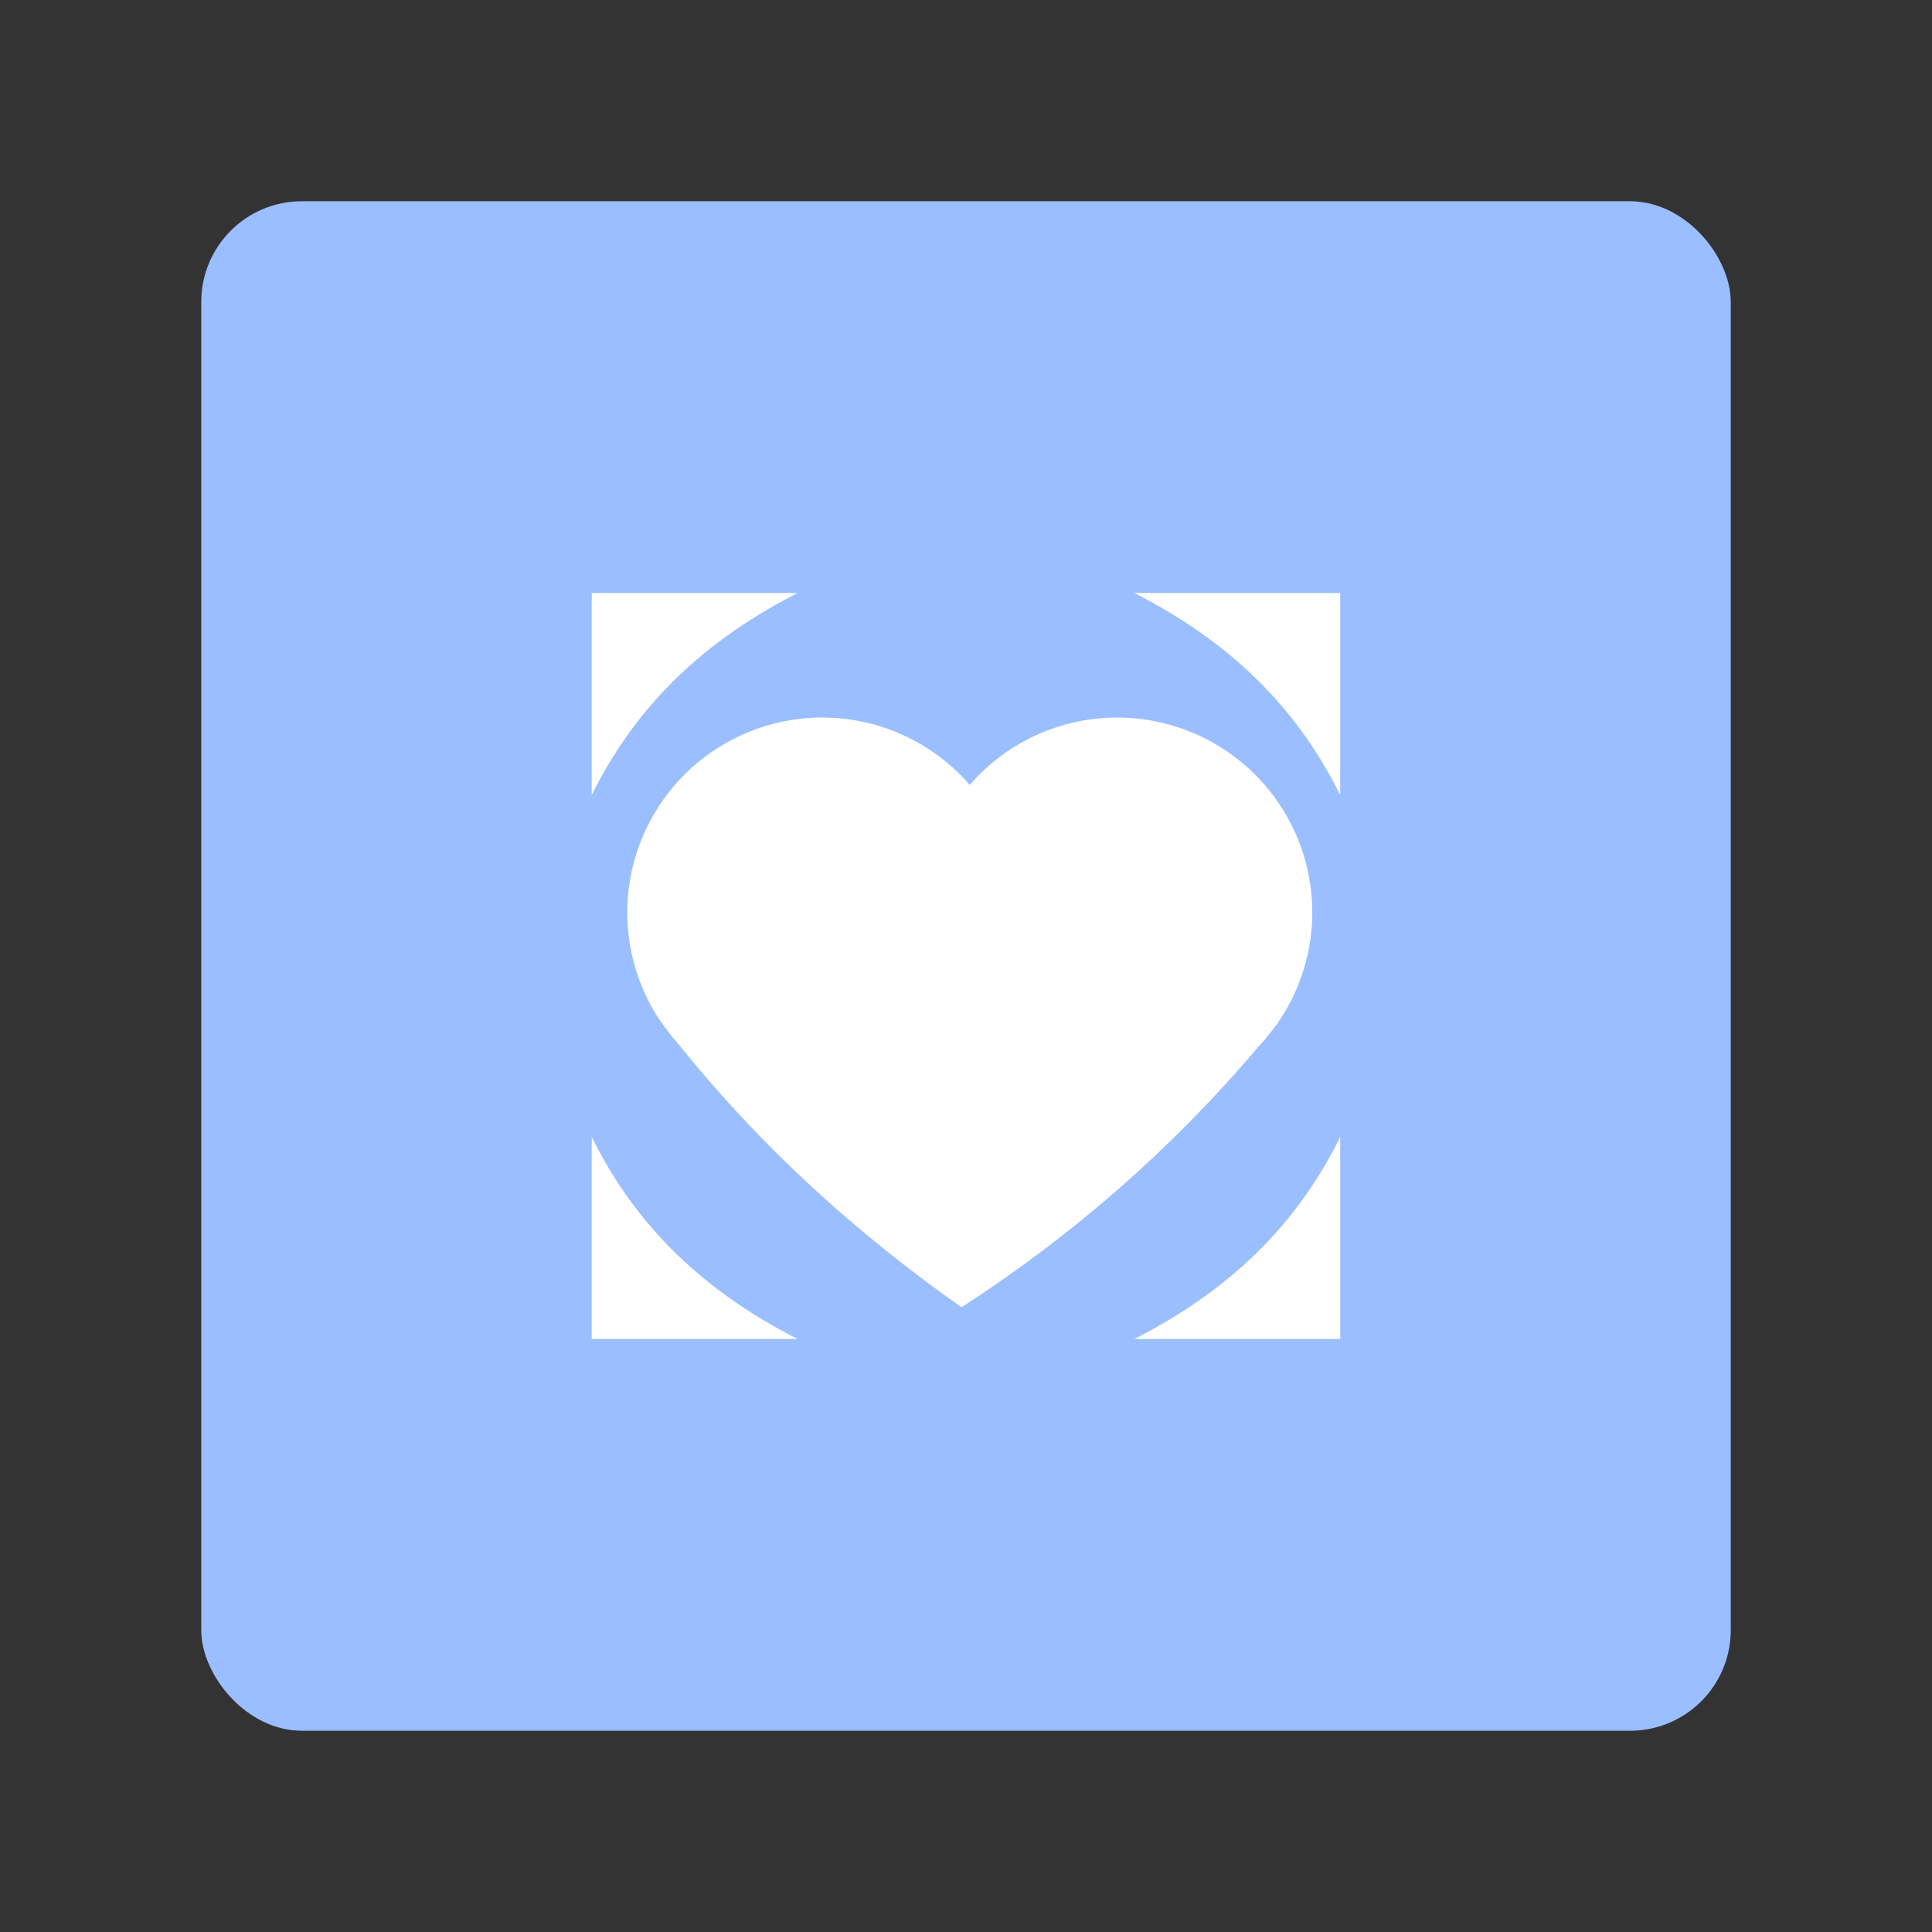 <?xml version="1.0" encoding="UTF-8"?>
<svg version="1.1" viewBox="0 0 192 192" xmlns="http://www.w3.org/2000/svg">
 <rect x="0" y="0" width="192" height="192" fill="#333333" stroke="none"/>
 <rect class="a" x="20" y="20" width="152" height="152" rx="10" style="fill:#9abeff"/>
 <path d="m81.728 71.309a19.387 19.387 0 0 0-19.387 19.387 19.387 19.387 0 0 0 3.139 10.564h-0.008c0.071 0.093 0.144 0.183 0.215 0.276a19.387 19.387 0 0 0 1.683 2.15c8.197 10.241 17.699 18.85 28.187 26.226 11.311-7.32 21.122-15.991 29.528-25.925a19.387 19.387 0 0 0 1.522-1.833c0.141-0.172 0.284-0.342 0.424-0.515h-0.038a19.387 19.387 0 0 0 3.422-10.943 19.387 19.387 0 0 0-19.387-19.387 19.387 19.387 0 0 0-14.655 6.695 19.387 19.387 0 0 0-14.647-6.695z" style="fill:#fff;stroke-linecap:round;stroke-linejoin:round;stroke-width:2.526"/>
 <path d="m58.805 79.013v-20.081h20.46c-10.558 5.386-16.62 12.345-20.46 20.081z" style="fill:#fff;stroke-linecap:round;stroke-linejoin:round;stroke-width:2.526"/>
 <path d="m133.19 79.013v-20.081h-20.46c10.558 5.386 16.62 12.345 20.46 20.081z" style="fill:#fff;stroke-linecap:round;stroke-linejoin:round;stroke-width:2.526"/>
 <path d="m58.805 112.99v20.081h20.46c-10.558-5.386-16.62-12.345-20.46-20.081z" style="fill:#fff;stroke-linecap:round;stroke-linejoin:round;stroke-width:2.526"/>
 <path d="m133.19 112.99v20.081h-20.46c10.558-5.386 16.62-12.345 20.46-20.081z" style="fill:#fff;stroke-linecap:round;stroke-linejoin:round;stroke-width:2.526"/>
</svg>
